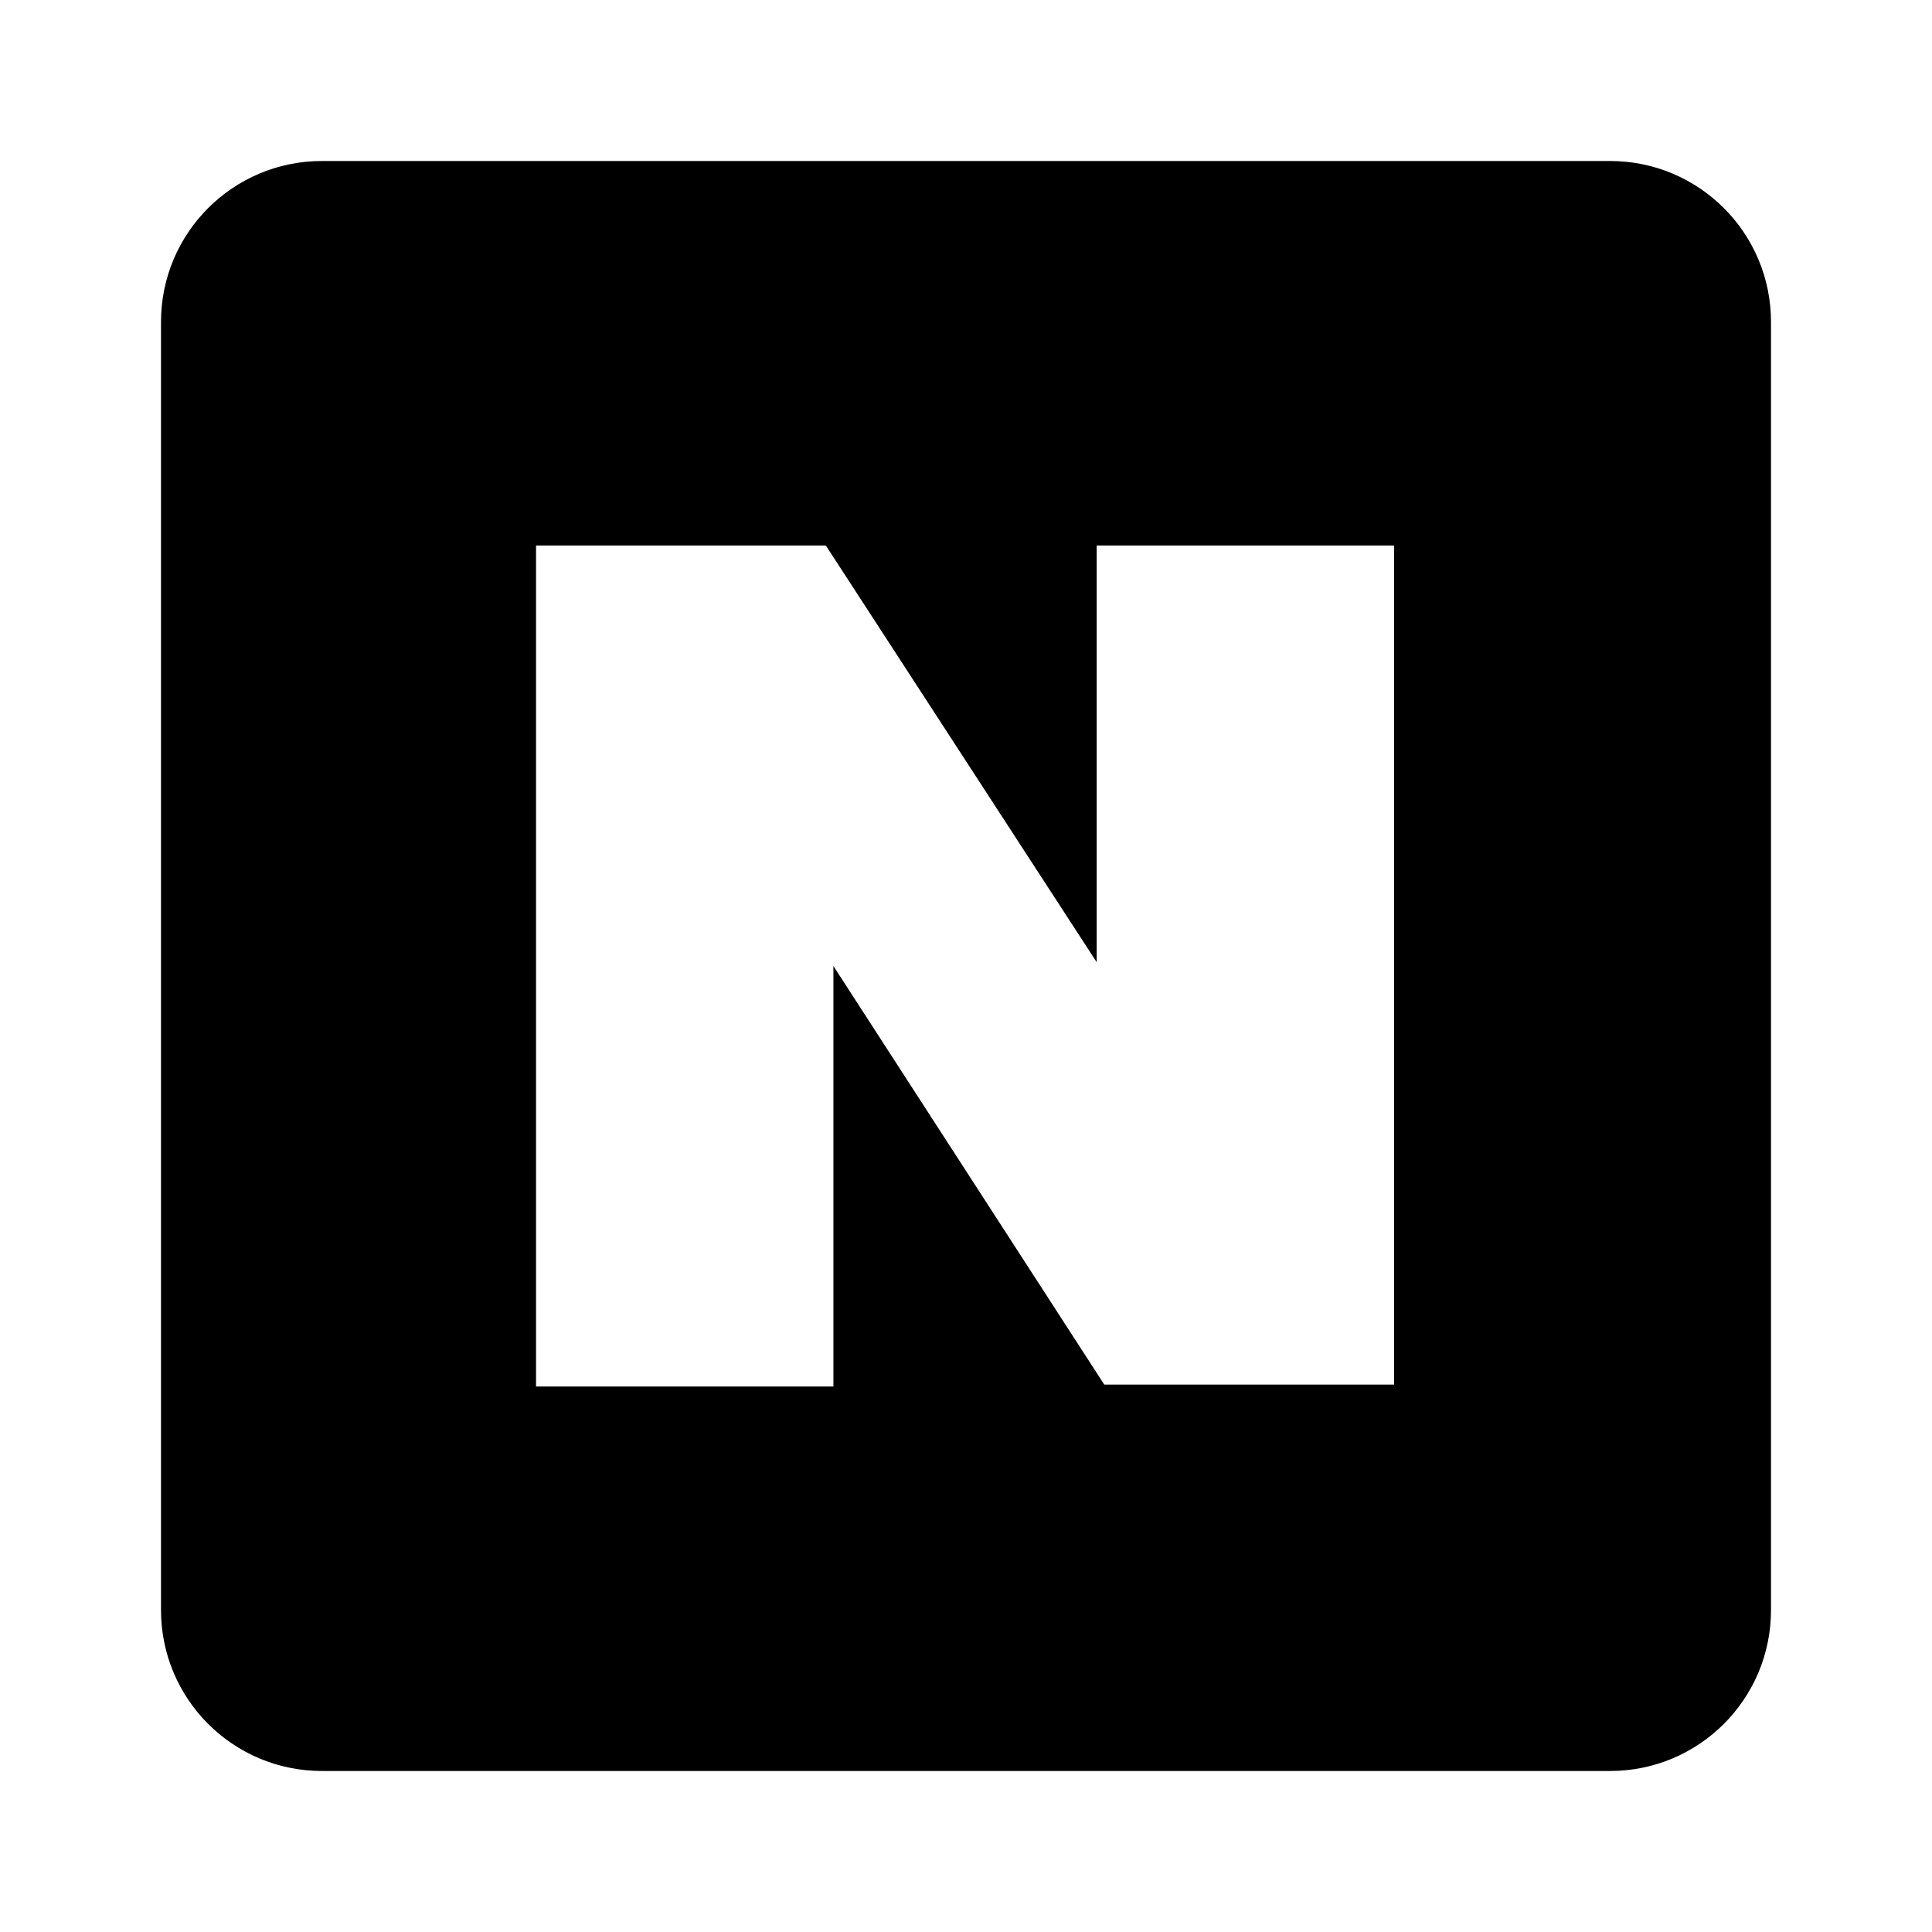 <?xml version="1.0" encoding="utf-8"?>
<!-- Generator: Adobe Illustrator 22.1.0, SVG Export Plug-In . SVG Version: 6.00 Build 0)  -->
<svg version="1.1" id="Layer_1" xmlns="http://www.w3.org/2000/svg" xmlns:xlink="http://www.w3.org/1999/xlink" x="0px" y="0px"
	 viewBox="0 0 102 102" style="enable-background:new 0 0 102 102;" xml:space="preserve">
<path d="M85,8.5H17c-4.7,0-8.5,3.8-8.5,8.5v68c0,4.7,3.8,8.5,8.5,8.5h68c4.7,0,8.5-3.8,8.5-8.5V17C93.5,12.3,89.7,8.5,85,8.5z
	 M73.7,73.1H58.3L44,51v22.2H28.3V28.8h15.3l14.3,22v-22h15.7V73.1z"/>
</svg>
